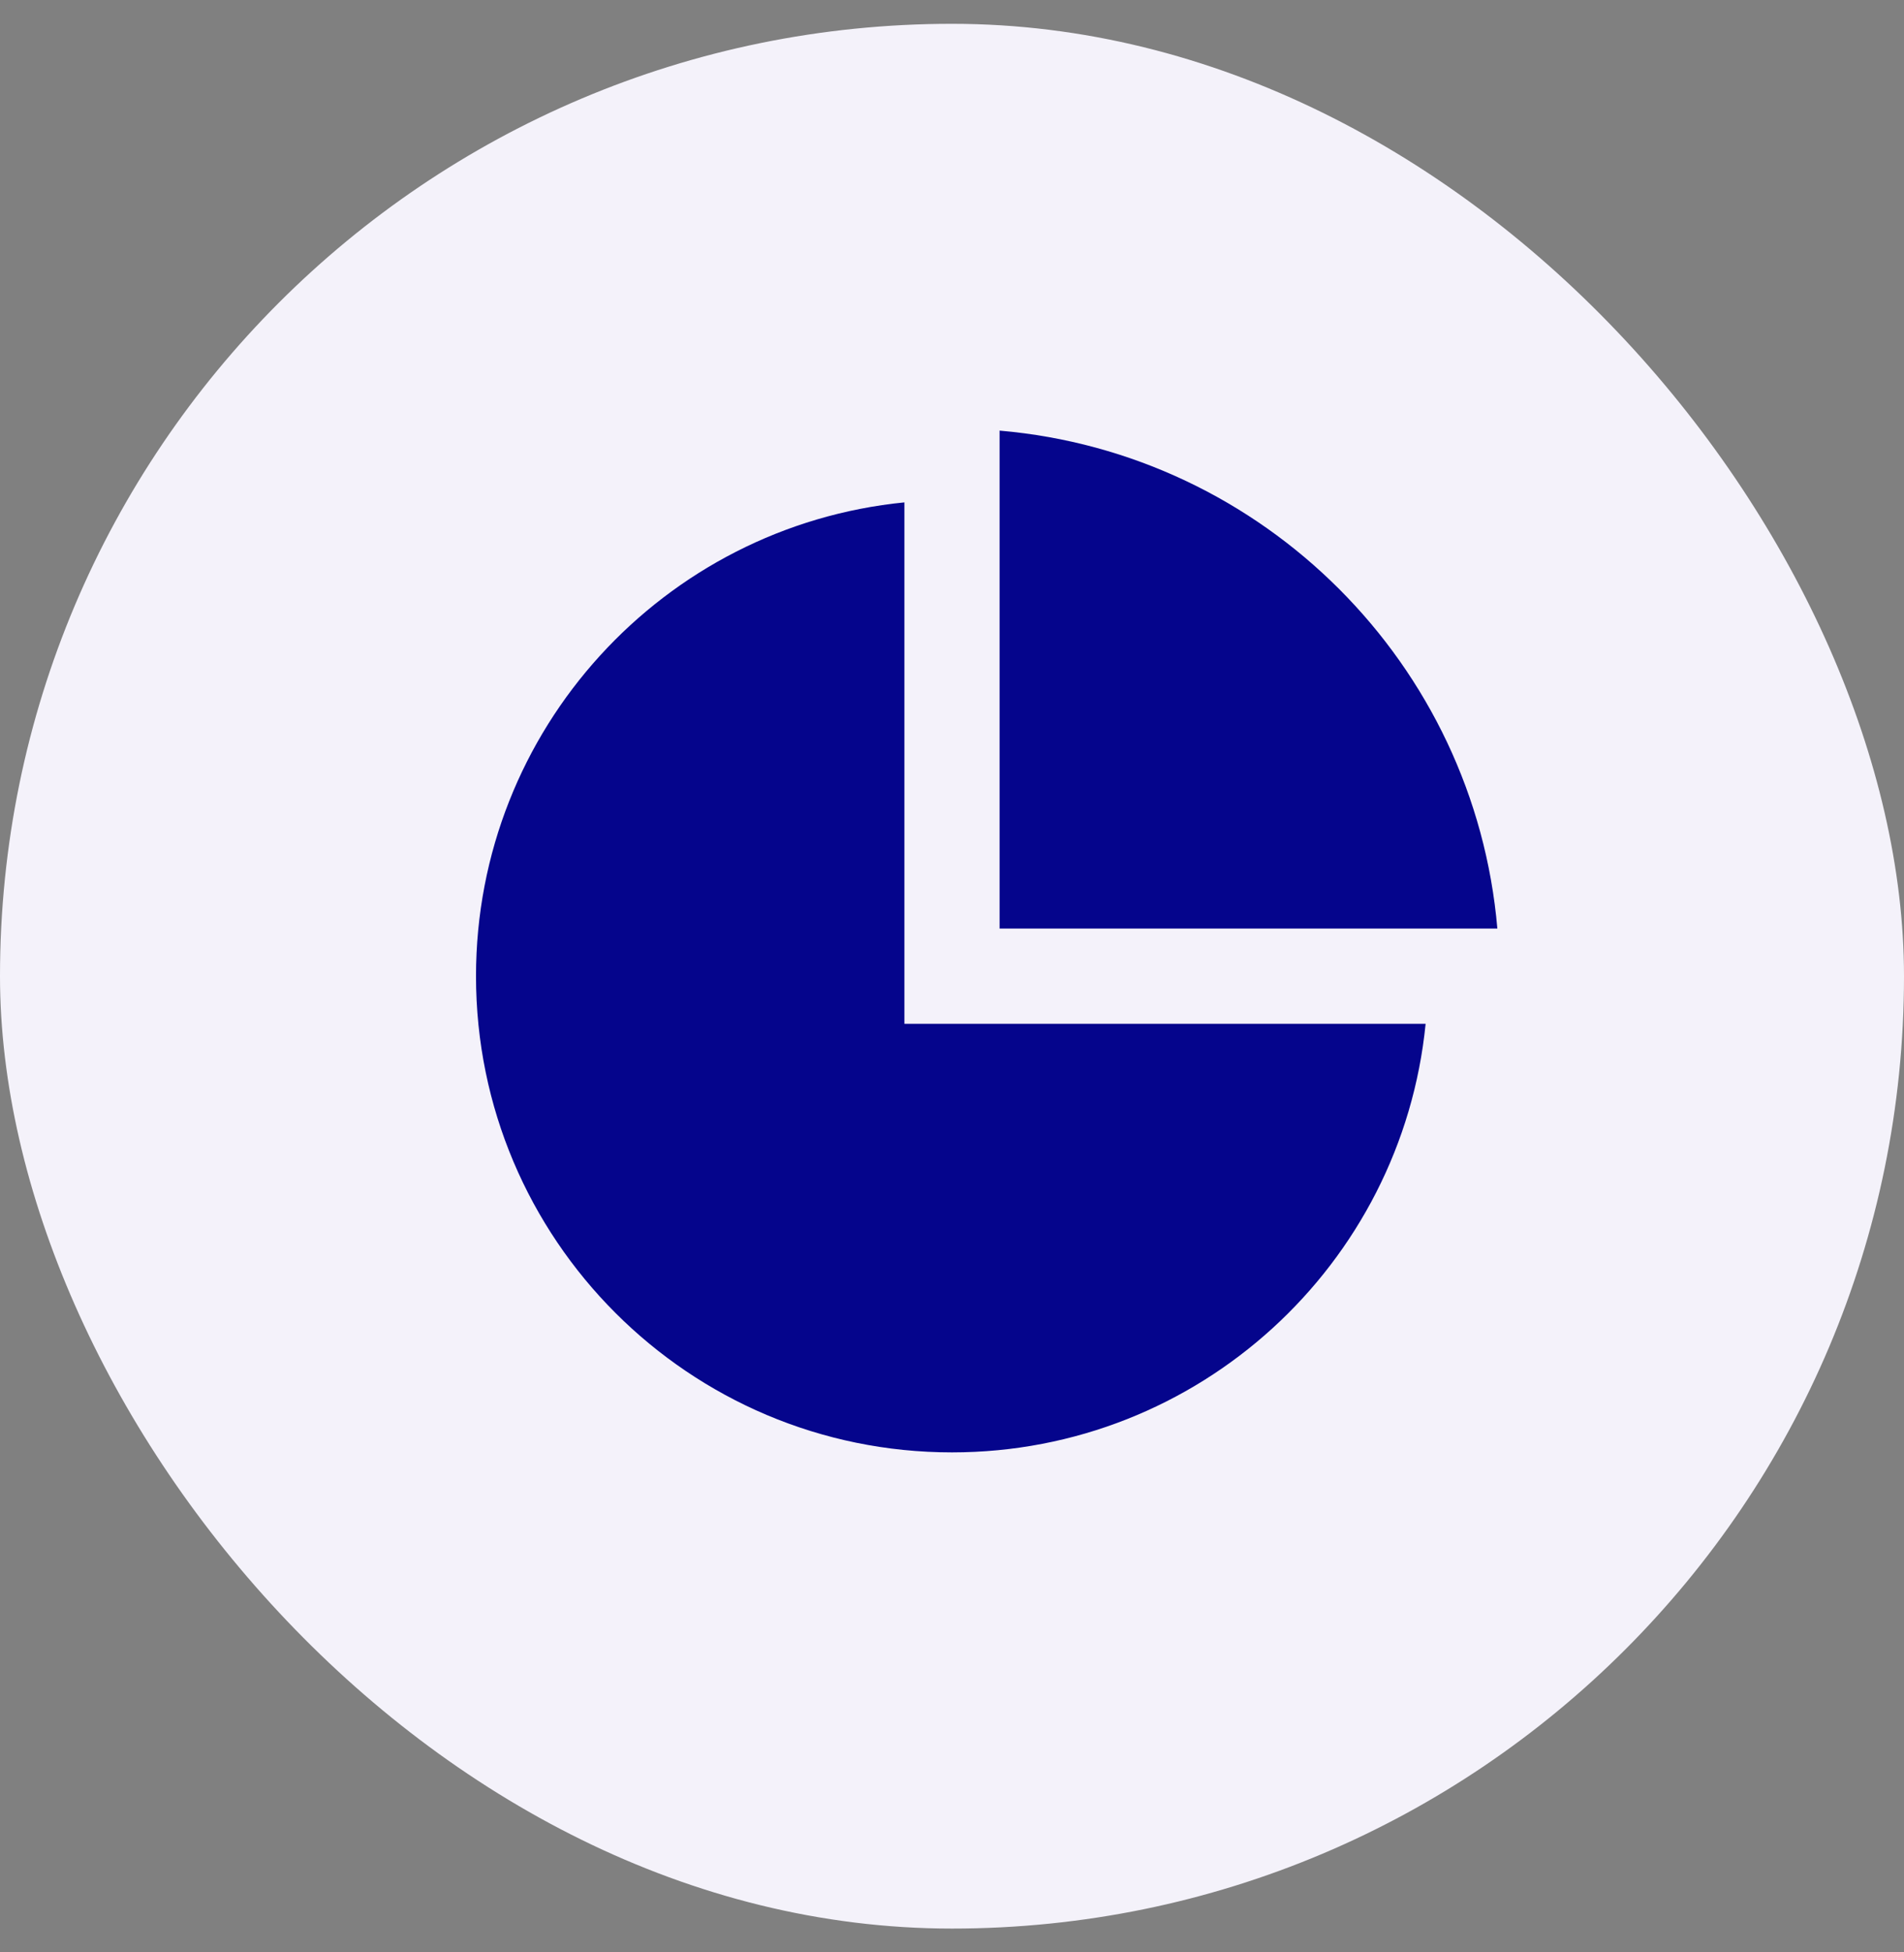 <svg width="40" height="41" viewBox="0 0 40 41" fill="none" xmlns="http://www.w3.org/2000/svg">
<rect x="0" y="0" width="40" height="41" fill="#808080" stroke="none"/>
<rect y="0.5" width="40" height="40" rx="20" fill="#F4F2FA"/>
<g clip-path="url(#clip0_5201_27169)">
<path d="M19 10.55V21.5H29.95C29.449 26.553 25.185 30.5 20 30.5C14.477 30.5 10 26.023 10 20.5C10 15.315 13.947 11.051 19 10.55ZM21 9.043C26.553 9.52 30.979 13.947 31.457 19.5H21V9.043Z" fill="#05058C"/>
</g>
<defs>
<clipPath id="clip0_5201_27169">
<rect width="24" height="24" fill="white" transform="translate(8 8.5)"/>
</clipPath>
</defs>
</svg>
